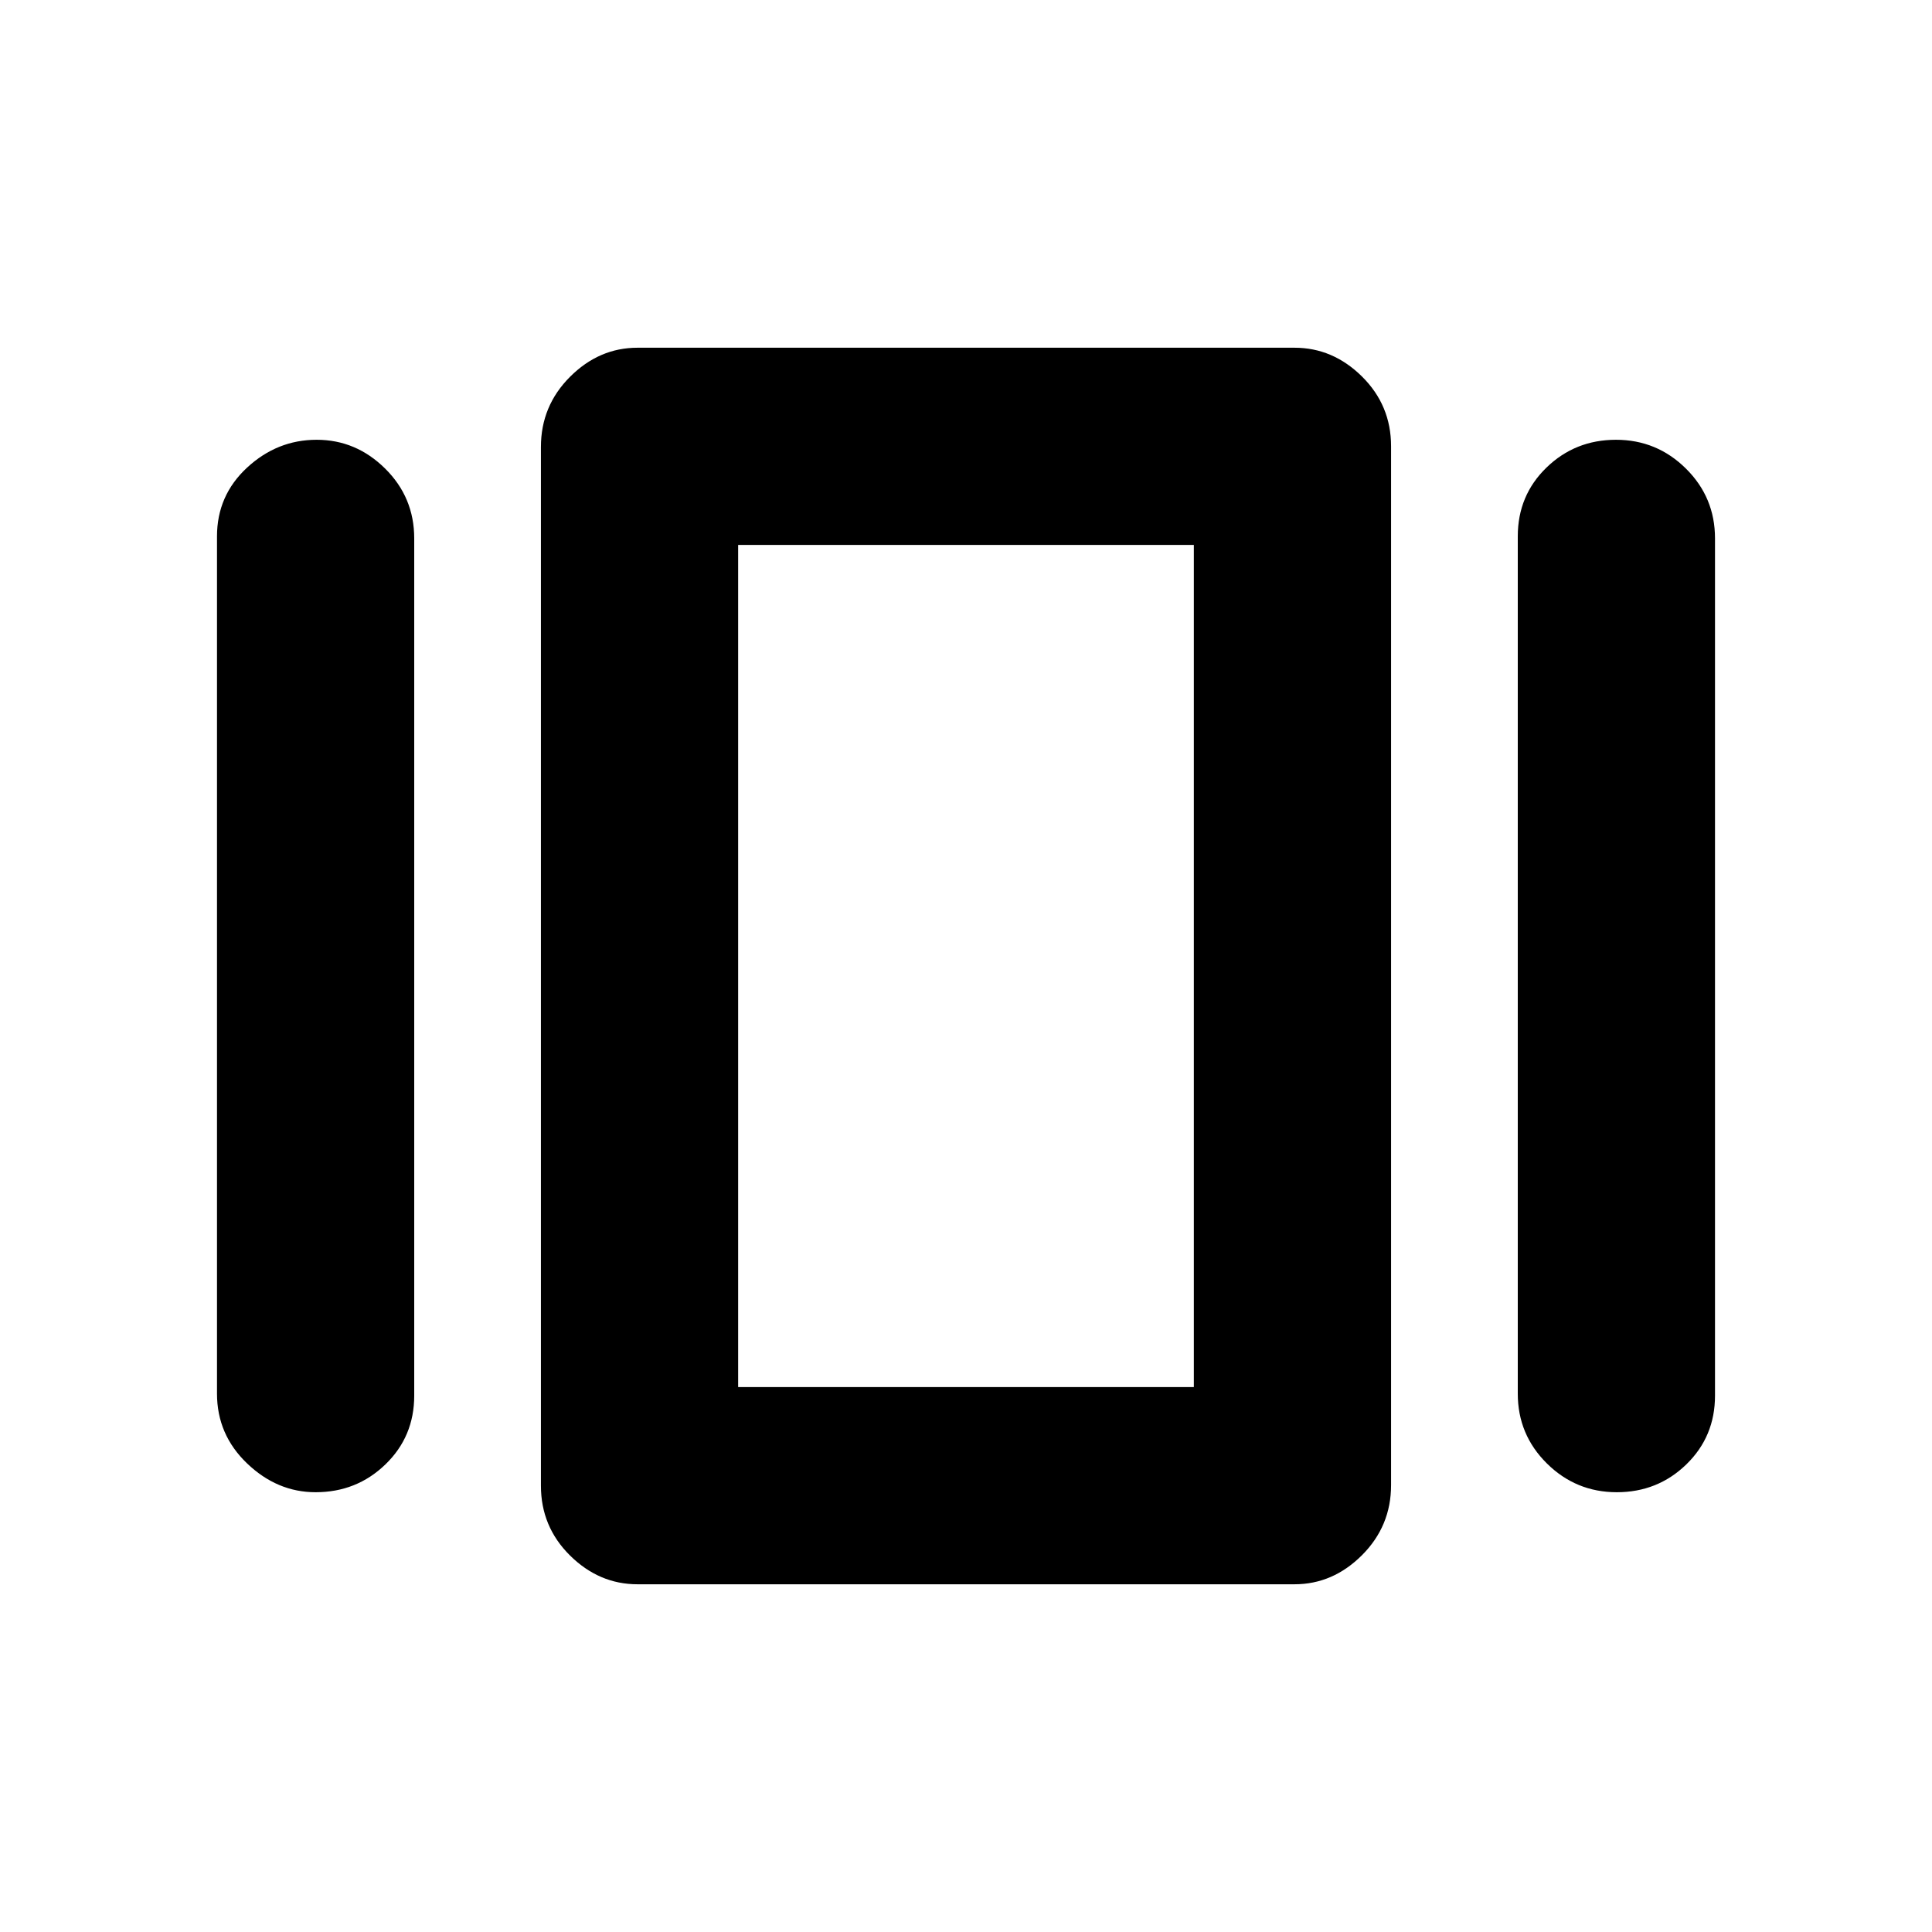 <svg xmlns="http://www.w3.org/2000/svg" height="20" viewBox="0 -960 960 960" width="20"><path d="M316.782-172.782q-19.087 0-33.544-14.301-14.456-14.301-14.456-34.68v-516.163q0-20.379 14.456-34.836 14.457-14.456 33.544-14.456h326.436q19.087 0 33.544 14.301 14.456 14.301 14.456 34.68v516.163q0 20.379-14.456 34.836-14.457 14.456-33.544 14.456H316.782Zm-208.958-94.739v-425.958q0-20.343 14.957-34.172 14.957-13.828 34.544-13.828 19.587 0 34.044 14.306 14.457 14.307 14.457 34.694v425.958q0 20.343-14.307 34.172-14.307 13.828-34.694 13.828-19.087 0-34.044-14.306-14.957-14.307-14.957-34.694Zm646.35 0v-425.958q0-20.343 14.247-34.172 14.246-13.828 34.544-13.828 20.297 0 34.754 14.306 14.457 14.307 14.457 34.694v425.958q0 20.343-14.246 34.172-14.247 13.828-34.544 13.828-20.298 0-34.755-14.306-14.457-14.307-14.457-34.694Zm-387.391-3.262h226.434v-418.434H366.783v418.434Zm0 0v-418.434 418.434Z"/></svg>